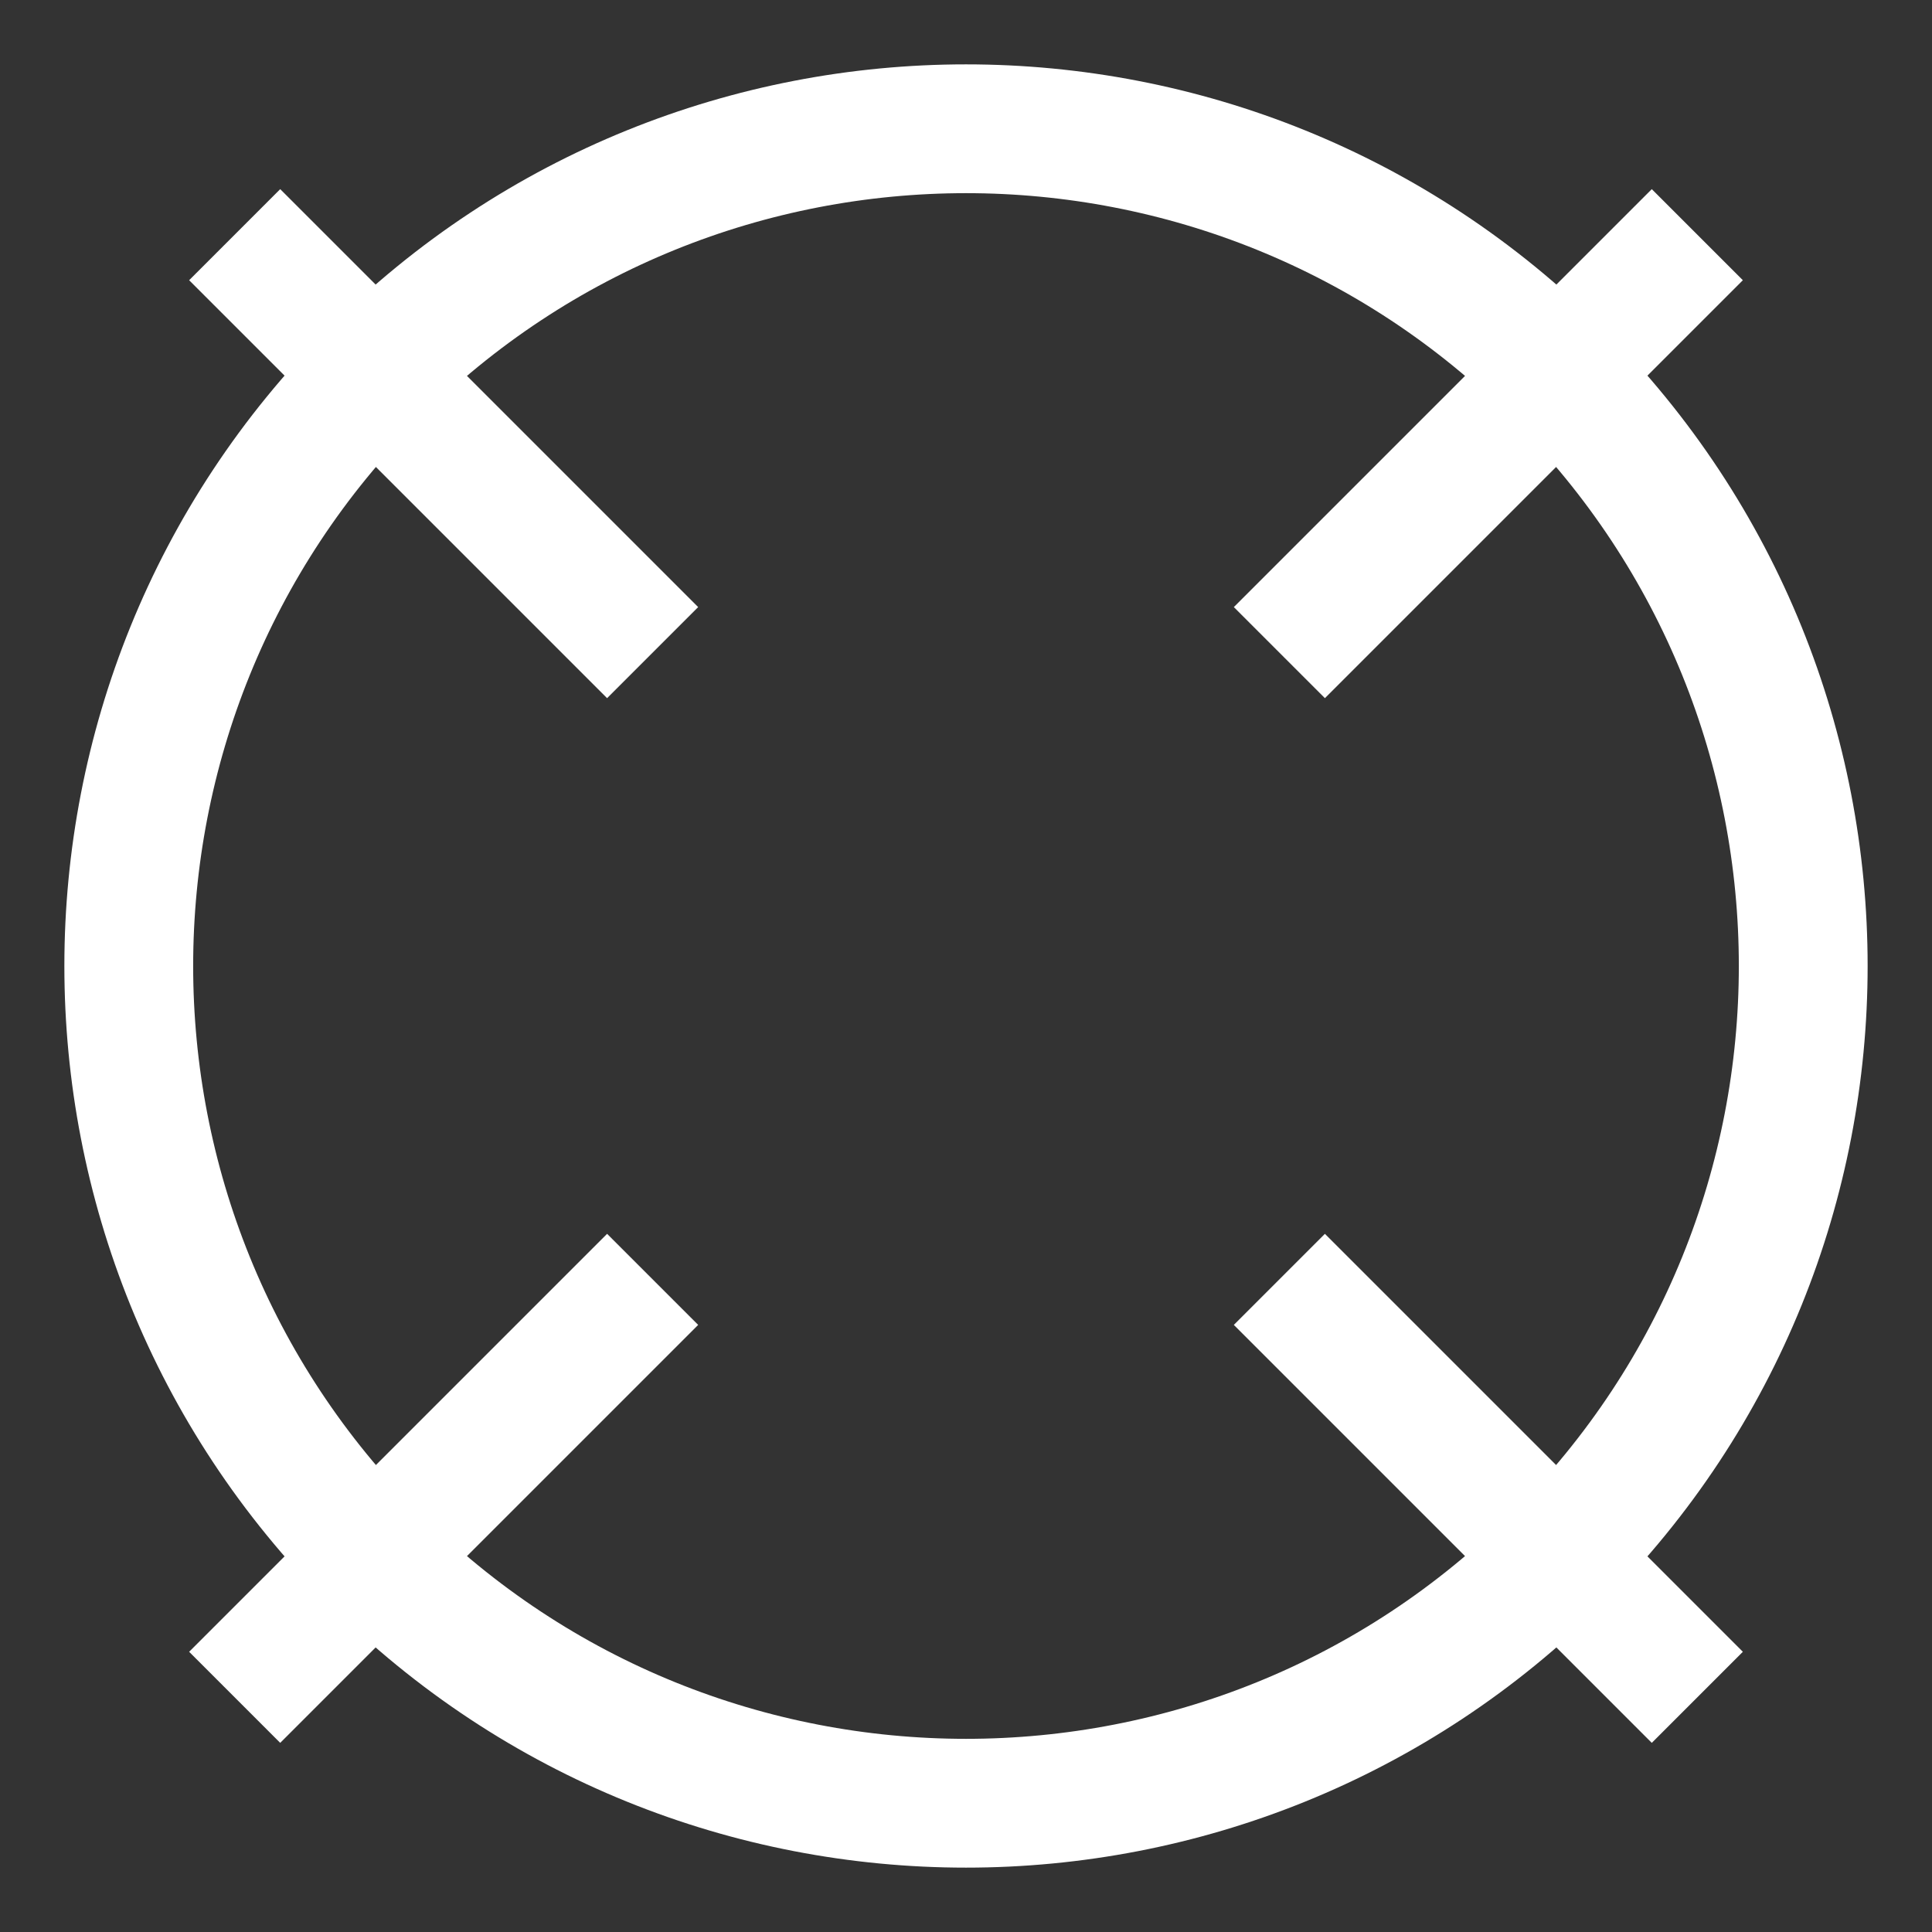 <svg width="15" height="15" viewBox="0 0 15 15" fill="none" xmlns="http://www.w3.org/2000/svg">
<rect x="0" y="0" width="15" height="15" fill="#333333" stroke="none"/>
<path d="M1.822 1.822L5.067 5.067M9.933 9.933L13.178 13.178M1.822 13.178L5.067 9.933M9.933 5.067L13.178 1.822M12.096 2.904C14.635 5.442 14.635 9.558 12.096 12.096C9.558 14.635 5.442 14.635 2.904 12.096C0.365 9.558 0.365 5.442 2.904 2.904C5.442 0.365 9.558 0.365 12.096 2.904Z" stroke="white"/>
</svg>
